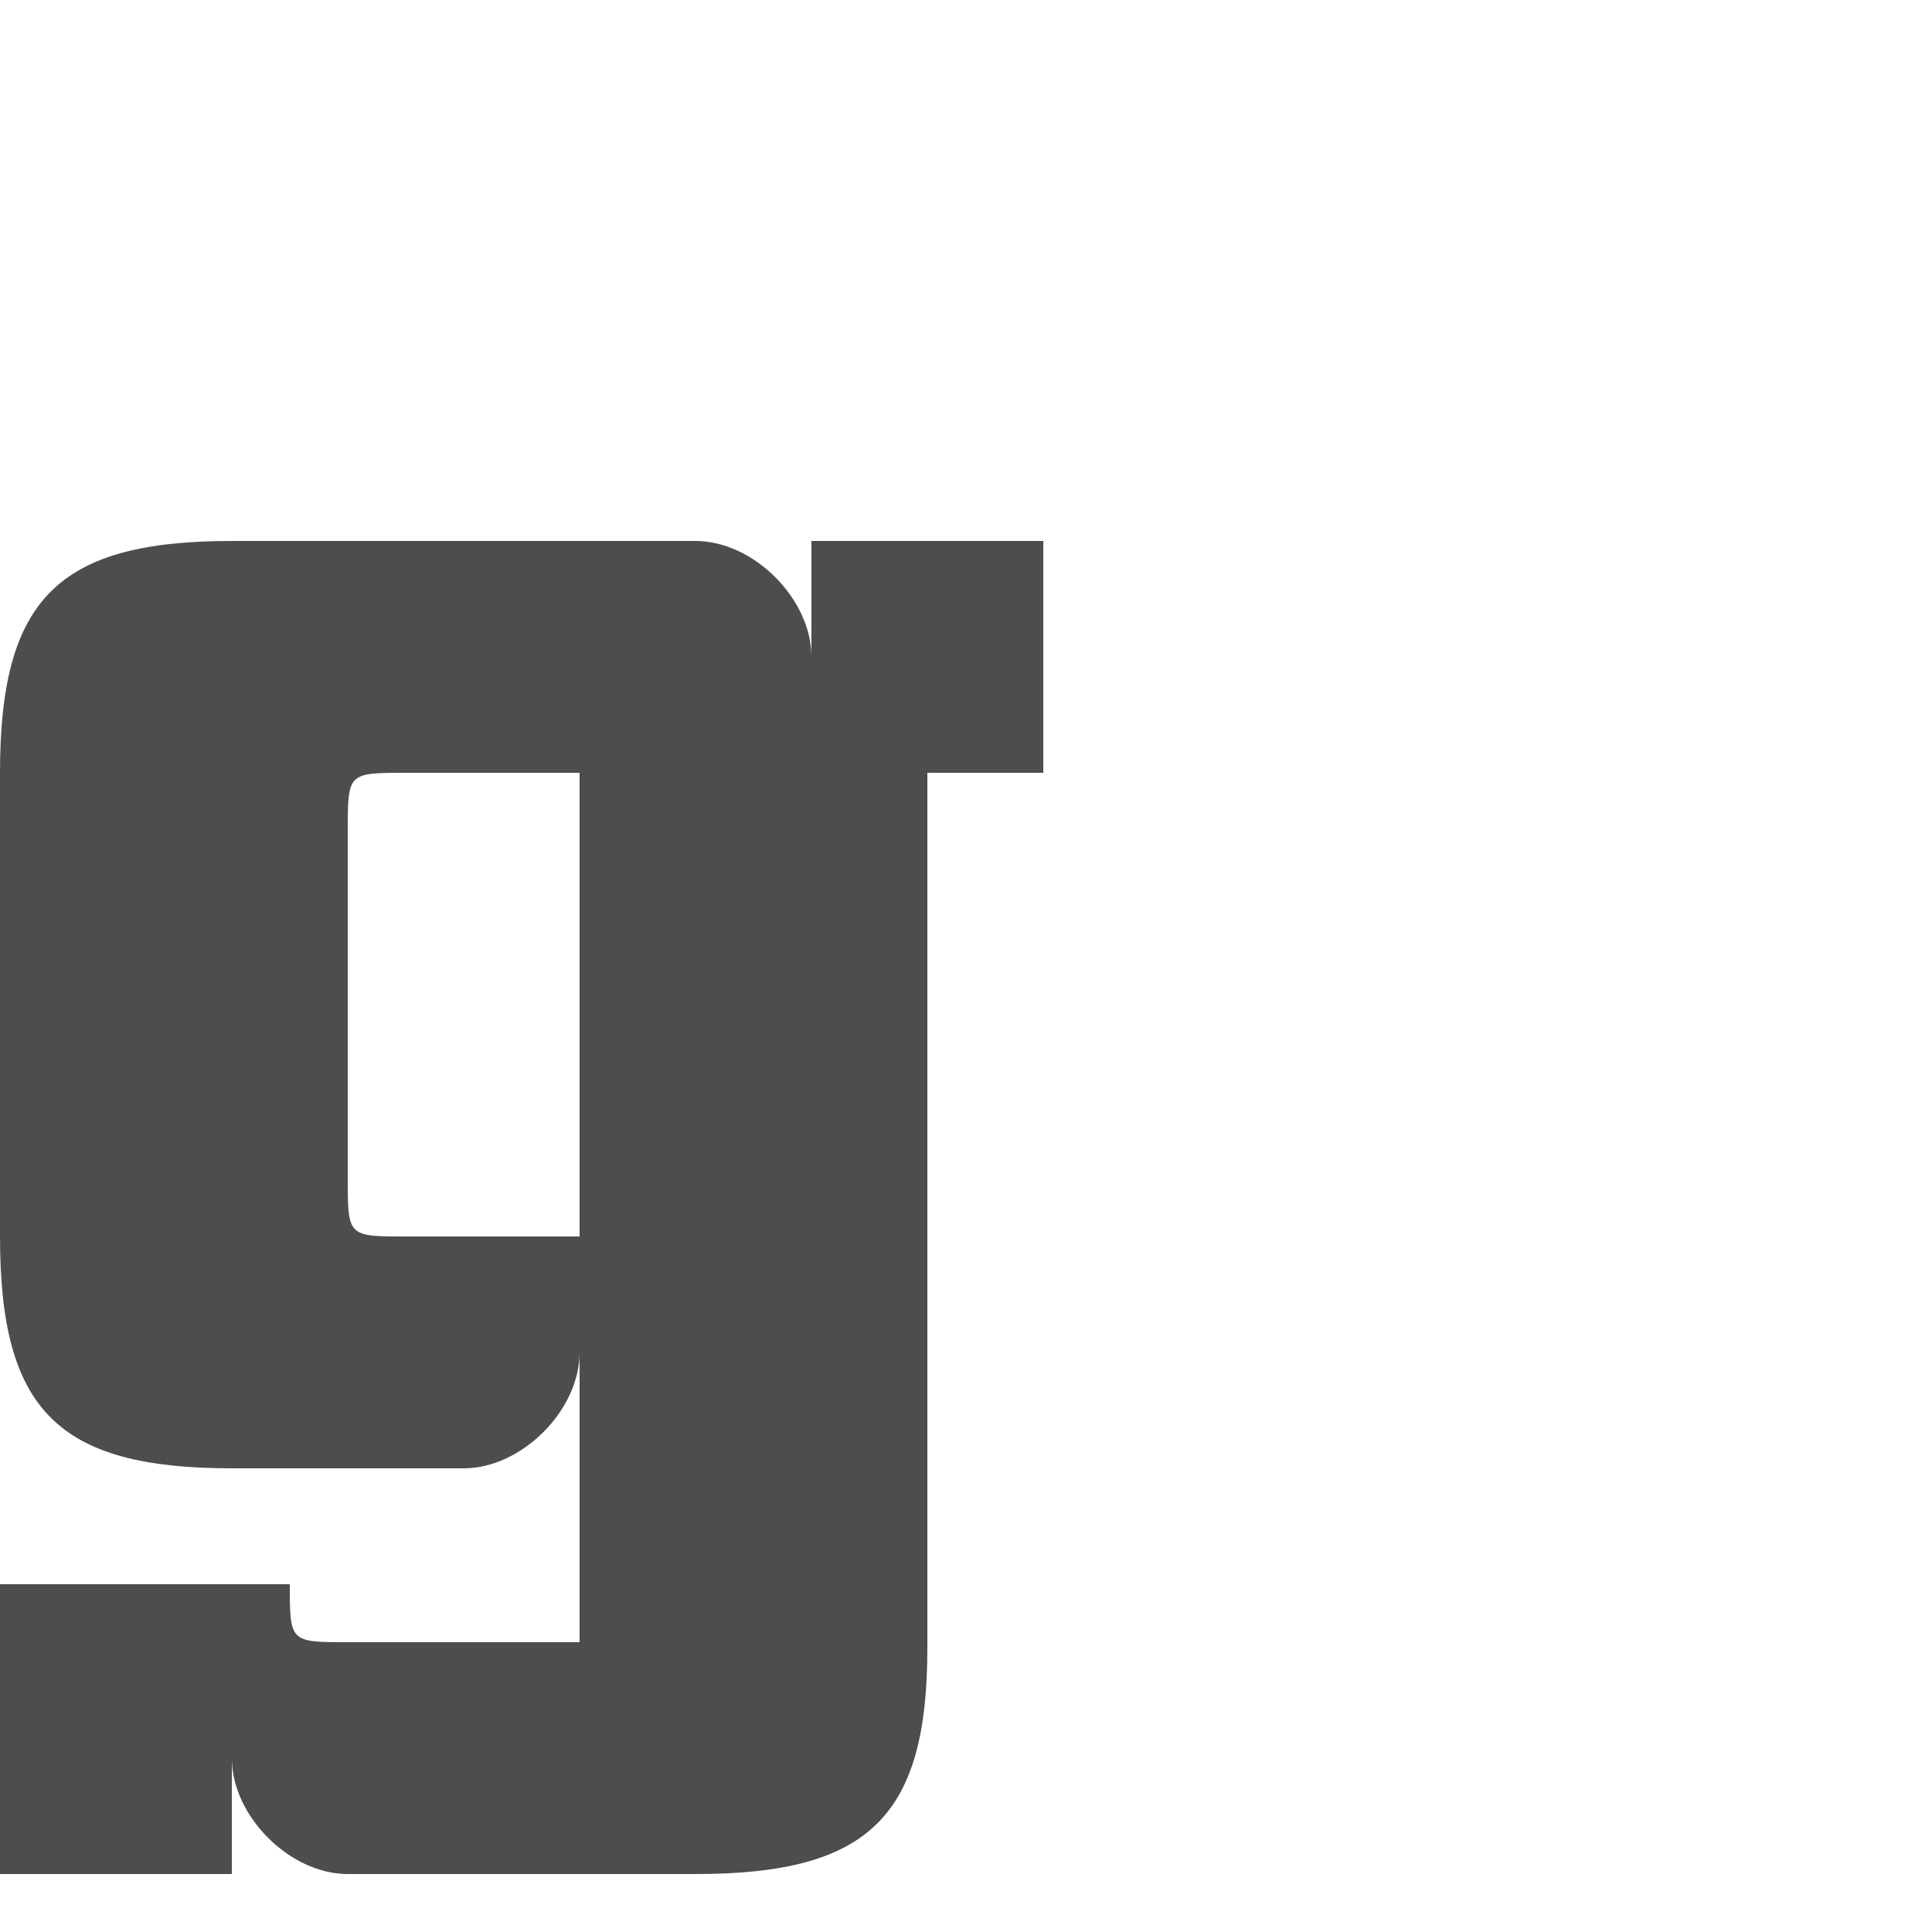 <?xml version="1.0" encoding="UTF-8" standalone="no"?>
<!-- Created with Inkscape (http://www.inkscape.org/) -->

<svg
   xmlns:dc="http://purl.org/dc/elements/1.1/"
   xmlns:cc="http://creativecommons.org/ns#"
   xmlns:rdf="http://www.w3.org/1999/02/22-rdf-syntax-ns#"
   xmlns:svg="http://www.w3.org/2000/svg"
   xmlns="http://www.w3.org/2000/svg"
   xmlns:sodipodi="http://sodipodi.sourceforge.net/DTD/sodipodi-0.dtd"
   xmlns:inkscape="http://www.inkscape.org/namespaces/inkscape"
   width="1000"
   height="1000"
   id="svg3092"
   version="1.1"
   inkscape:version="0.48.2 r9819"
   sodipodi:docname="Lower F.svg">
  <defs
     id="defs5498" />
  <sodipodi:namedview
     inkscape:window-height="852"
     inkscape:window-width="1440"
     inkscape:pageshadow="2"
     inkscape:pageopacity="0.0"
     borderopacity="1.0"
     bordercolor="#666666"
     pagecolor="#ffffff"
     id="base"
     showgrid="true"
     showguides="true"
     inkscape:guide-bbox="true"
     inkscape:zoom="0.558333"
     inkscape:cx="504.73425"
     inkscape:cy="443.06966"
     inkscape:window-x="0"
     inkscape:window-y="22"
     inkscape:current-layer="layer1"
     inkscape:window-maximized="0">
    <sodipodi:guide
       orientation="horizontal"
       position="0,240"
       id="guide5596" />
    <inkscape:grid
       type="xygrid"
       id="grid3143"
       empspacing="4"
       visible="true"
       enabled="true"
       snapvisiblegridlinesonly="true"
       spacingx="30px"
       spacingy="30px" />
    <sodipodi:guide
       orientation="0,1"
       position="0,840"
       id="guide3188" />
    <sodipodi:guide
       orientation="0,1"
       position="0,720"
       id="guide3190" />
    <sodipodi:guide
       orientation="1,0"
       position="600,240"
       id="guide3192" />
  </sodipodi:namedview>
  <g
     inkscape:label="Layer 1"
     inkscape:groupmode="layer"
     id="layer1">
    <path
       style="fill:#4d4d4d;fill-rule:evenodd;stroke:none"
       d="M 120,280 C 30,280 0,310 0,400 l 0,240 c 0,90 30,120 120,120 l 120,0 c 30,0 60,-30 60,-60 l 0,150 -120,0 c -30,0 -30,0 -30,-30 l -150,0 0,150 120,0 0,-60 c 0,30 30,60 60,60 l 180,0 c 90,0 120,-30 120,-117 l 0,-453 60,0 0,-120 -120,0 0,60 c 0,-30 -29.893,-59.973 -60,-60 z m 90,120 90,0 0,240 -90,0 c -30,0 -30,0 -30,-30 l 0,-180 c 0,-30 0,-30 30,-30 z"
       id="path3723-9-0-8-1"
       inkscape:connector-curvature="0"
       sodipodi:nodetypes="sssssccscccccsssccccccscccsscc" />
  </g>
</svg>
